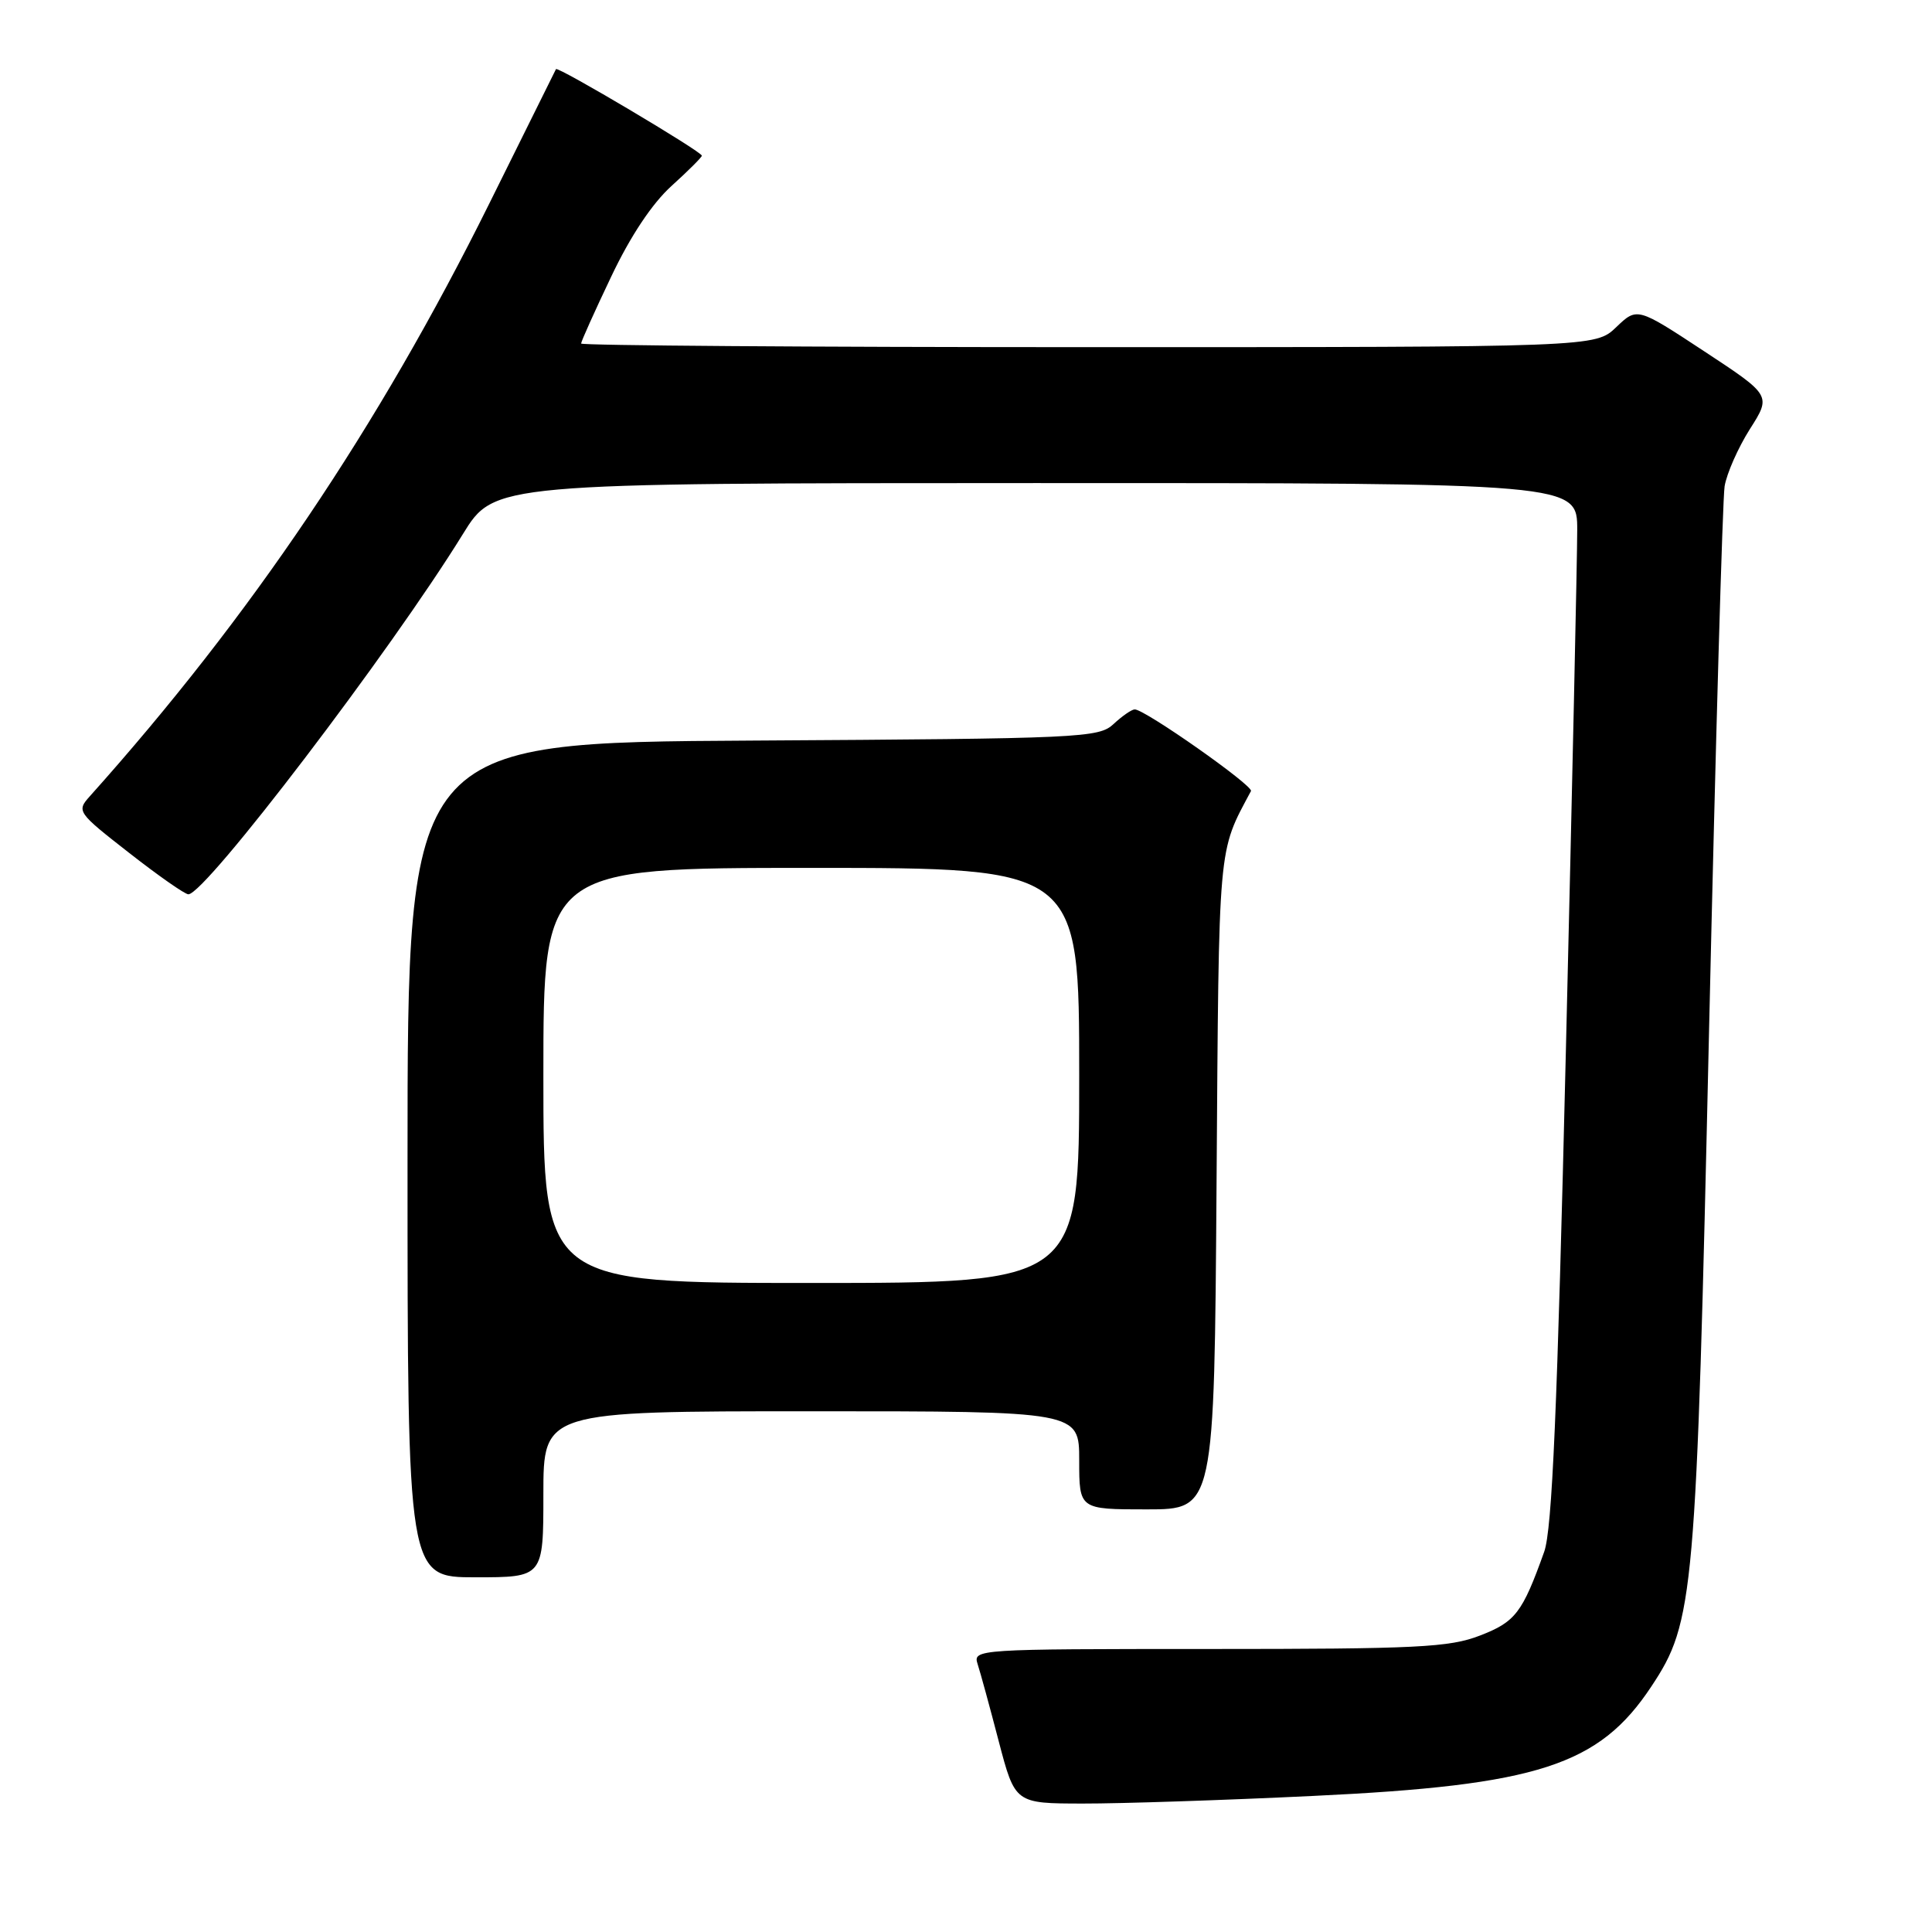 <?xml version="1.0" encoding="UTF-8" standalone="no"?>
<!DOCTYPE svg PUBLIC "-//W3C//DTD SVG 1.1//EN" "http://www.w3.org/Graphics/SVG/1.1/DTD/svg11.dtd" >
<svg xmlns="http://www.w3.org/2000/svg" xmlns:xlink="http://www.w3.org/1999/xlink" version="1.1" viewBox="0 0 256 256">
 <g >
 <path fill="currentColor"
d=" M 174.00 237.97 C 203.77 236.56 211.88 233.94 218.81 223.47 C 224.49 214.90 224.76 211.80 226.46 136.50 C 227.32 98.55 228.25 66.12 228.52 64.43 C 228.80 62.74 230.30 59.34 231.86 56.87 C 234.71 52.40 234.71 52.40 225.82 46.55 C 216.93 40.70 216.93 40.70 214.16 43.35 C 211.39 46.00 211.39 46.00 144.20 46.00 C 107.24 46.00 77.00 45.78 77.00 45.52 C 77.00 45.25 78.79 41.26 80.99 36.65 C 83.53 31.29 86.42 26.95 88.99 24.63 C 91.19 22.64 93.00 20.83 93.00 20.63 C 93.00 20.09 73.89 8.75 73.67 9.16 C 73.58 9.35 69.59 17.38 64.82 27.00 C 50.14 56.59 33.22 81.70 11.90 105.51 C 10.13 107.49 10.23 107.64 17.11 113.01 C 20.97 116.03 24.50 118.50 24.96 118.50 C 27.21 118.50 51.76 86.29 61.34 70.76 C 65.50 64.02 65.50 64.02 137.25 64.01 C 209.00 64.00 209.00 64.00 208.99 70.25 C 208.99 73.69 208.32 104.68 207.49 139.13 C 206.35 186.87 205.67 202.67 204.61 205.63 C 201.72 213.71 200.80 214.91 196.10 216.72 C 192.05 218.29 187.79 218.50 160.20 218.50 C 129.35 218.50 128.91 218.53 129.54 220.50 C 129.90 221.60 131.16 226.21 132.34 230.74 C 134.50 238.97 134.50 238.97 143.50 238.98 C 148.45 238.99 162.18 238.54 174.00 237.97 Z  M 72.00 198.00 C 72.00 187.00 72.00 187.00 107.50 187.00 C 143.00 187.00 143.00 187.00 143.00 193.50 C 143.00 200.00 143.00 200.00 151.95 200.00 C 160.90 200.00 160.90 200.00 161.20 156.75 C 161.52 111.14 161.35 113.09 165.76 104.82 C 166.12 104.13 151.71 94.00 150.36 94.00 C 149.96 94.00 148.70 94.87 147.56 95.93 C 145.60 97.77 143.37 97.87 99.75 98.13 C 54.00 98.39 54.00 98.39 54.00 153.70 C 54.00 209.00 54.00 209.00 63.00 209.00 C 72.00 209.00 72.00 209.00 72.00 198.00 Z  M 72.00 142.50 C 72.00 115.00 72.00 115.00 107.50 115.00 C 143.00 115.00 143.00 115.00 143.00 142.50 C 143.00 170.00 143.00 170.00 107.50 170.00 C 72.00 170.00 72.00 170.00 72.00 142.50 Z "/>
</g>
</svg>